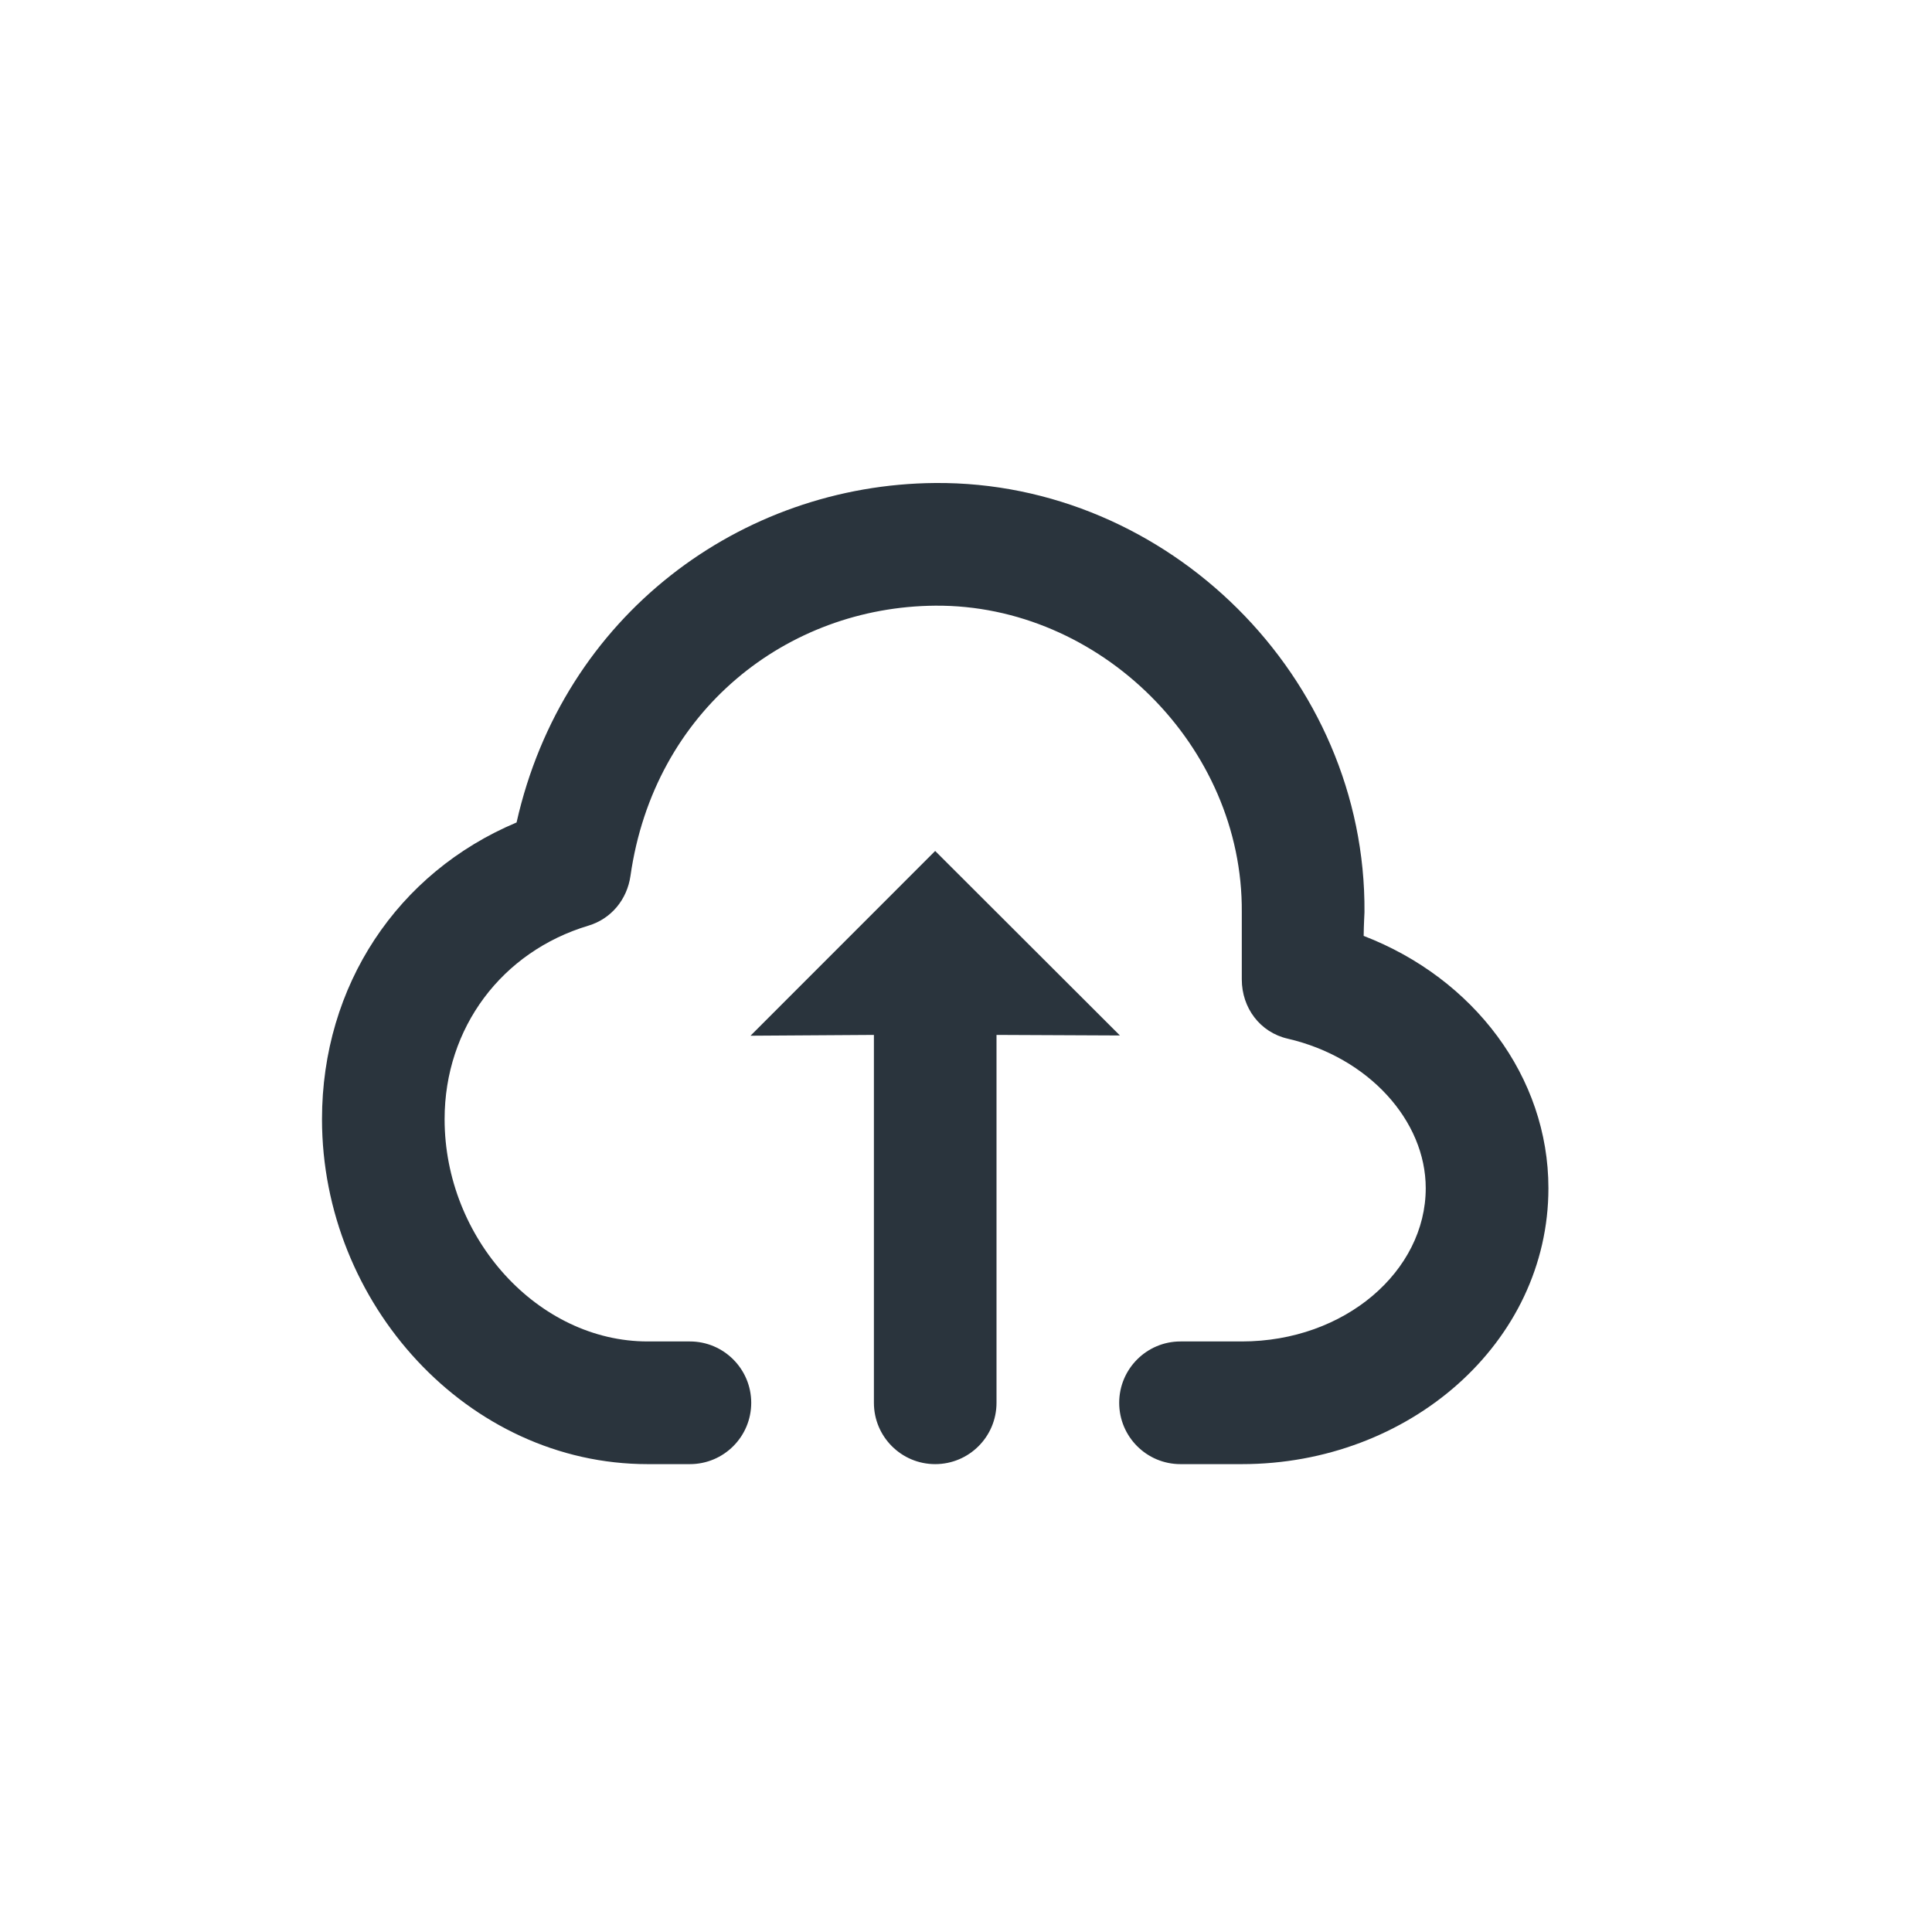 <svg width="24" height="24" viewBox="0 0 24 24" fill="none" xmlns="http://www.w3.org/2000/svg">
<path d="M11.617 6C9.206 6.019 6.996 7.64 6.417 10.217C4.938 10.839 4 12.242 4 13.903C4 16.196 5.81 18.188 8.046 18.188H8.57C8.991 18.188 9.332 17.847 9.332 17.426C9.332 17.006 8.991 16.664 8.57 16.664H8.046C6.686 16.664 5.523 15.386 5.523 13.903C5.523 12.766 6.235 11.821 7.309 11.499C7.593 11.414 7.79 11.174 7.832 10.88C8.126 8.819 9.783 7.538 11.617 7.524C13.66 7.508 15.442 9.266 15.426 11.332C15.426 11.378 15.426 11.99 15.426 12.166C15.426 12.52 15.652 12.824 15.997 12.903C17 13.135 17.711 13.921 17.711 14.76C17.711 15.788 16.709 16.664 15.426 16.664H14.664C14.244 16.664 13.903 17.006 13.903 17.426C13.903 17.847 14.244 18.188 14.664 18.188H15.426C17.509 18.188 19.235 16.677 19.235 14.76C19.235 13.377 18.309 12.154 16.94 11.626C16.941 11.49 16.95 11.352 16.95 11.332C16.972 8.41 14.505 5.977 11.617 6ZM11.617 10.571L9.323 12.866L10.856 12.856V17.426C10.856 17.847 11.197 18.188 11.617 18.188C12.038 18.188 12.379 17.847 12.379 17.426V12.856L13.912 12.863L11.617 10.571Z" fill="#2A343D"/>
</svg>
